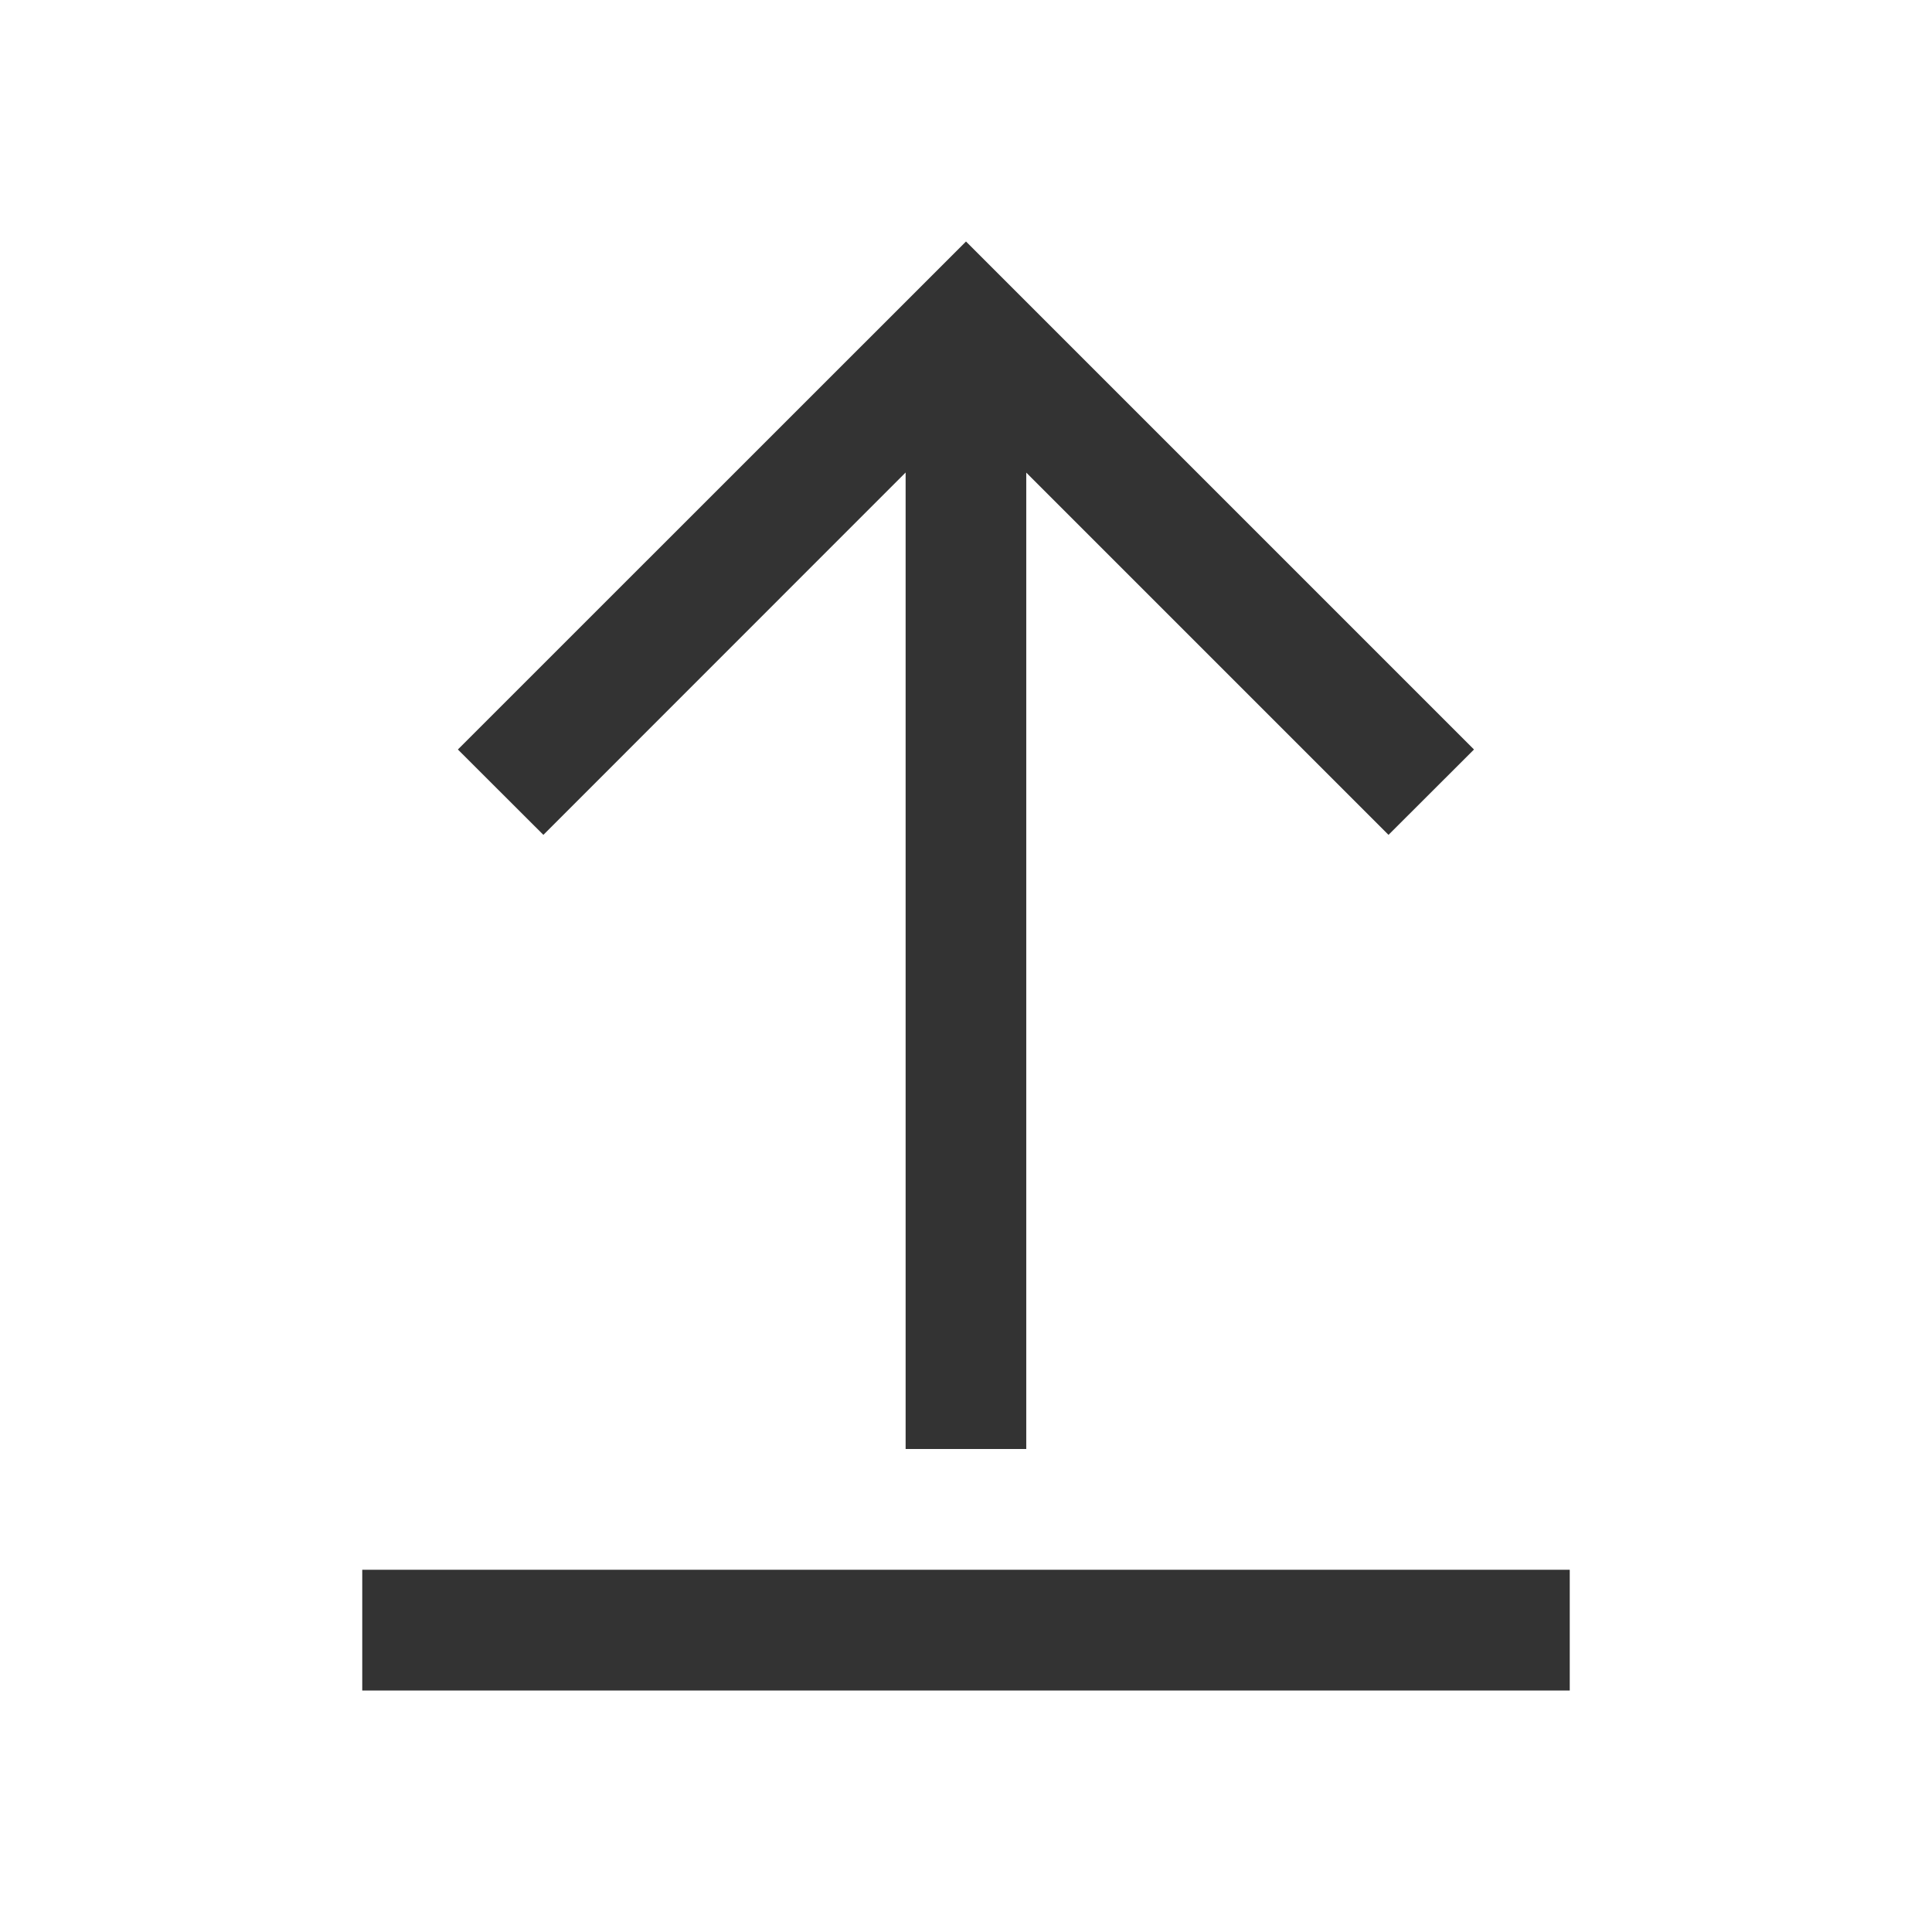 <?xml version="1.0" standalone="no"?><!DOCTYPE svg PUBLIC "-//W3C//DTD SVG 1.1//EN" "http://www.w3.org/Graphics/SVG/1.1/DTD/svg11.dtd"><svg class="icon" width="200px" height="200.00px" viewBox="0 0 1024 1024" version="1.1" xmlns="http://www.w3.org/2000/svg"><path fill="#333333" d="M512 128l269.248 269.248-45.312 45.248-192-192V768H480V250.432l-192 192.064-45.312-45.248L512 128zM192 896v-64h640v64H192z" /></svg>